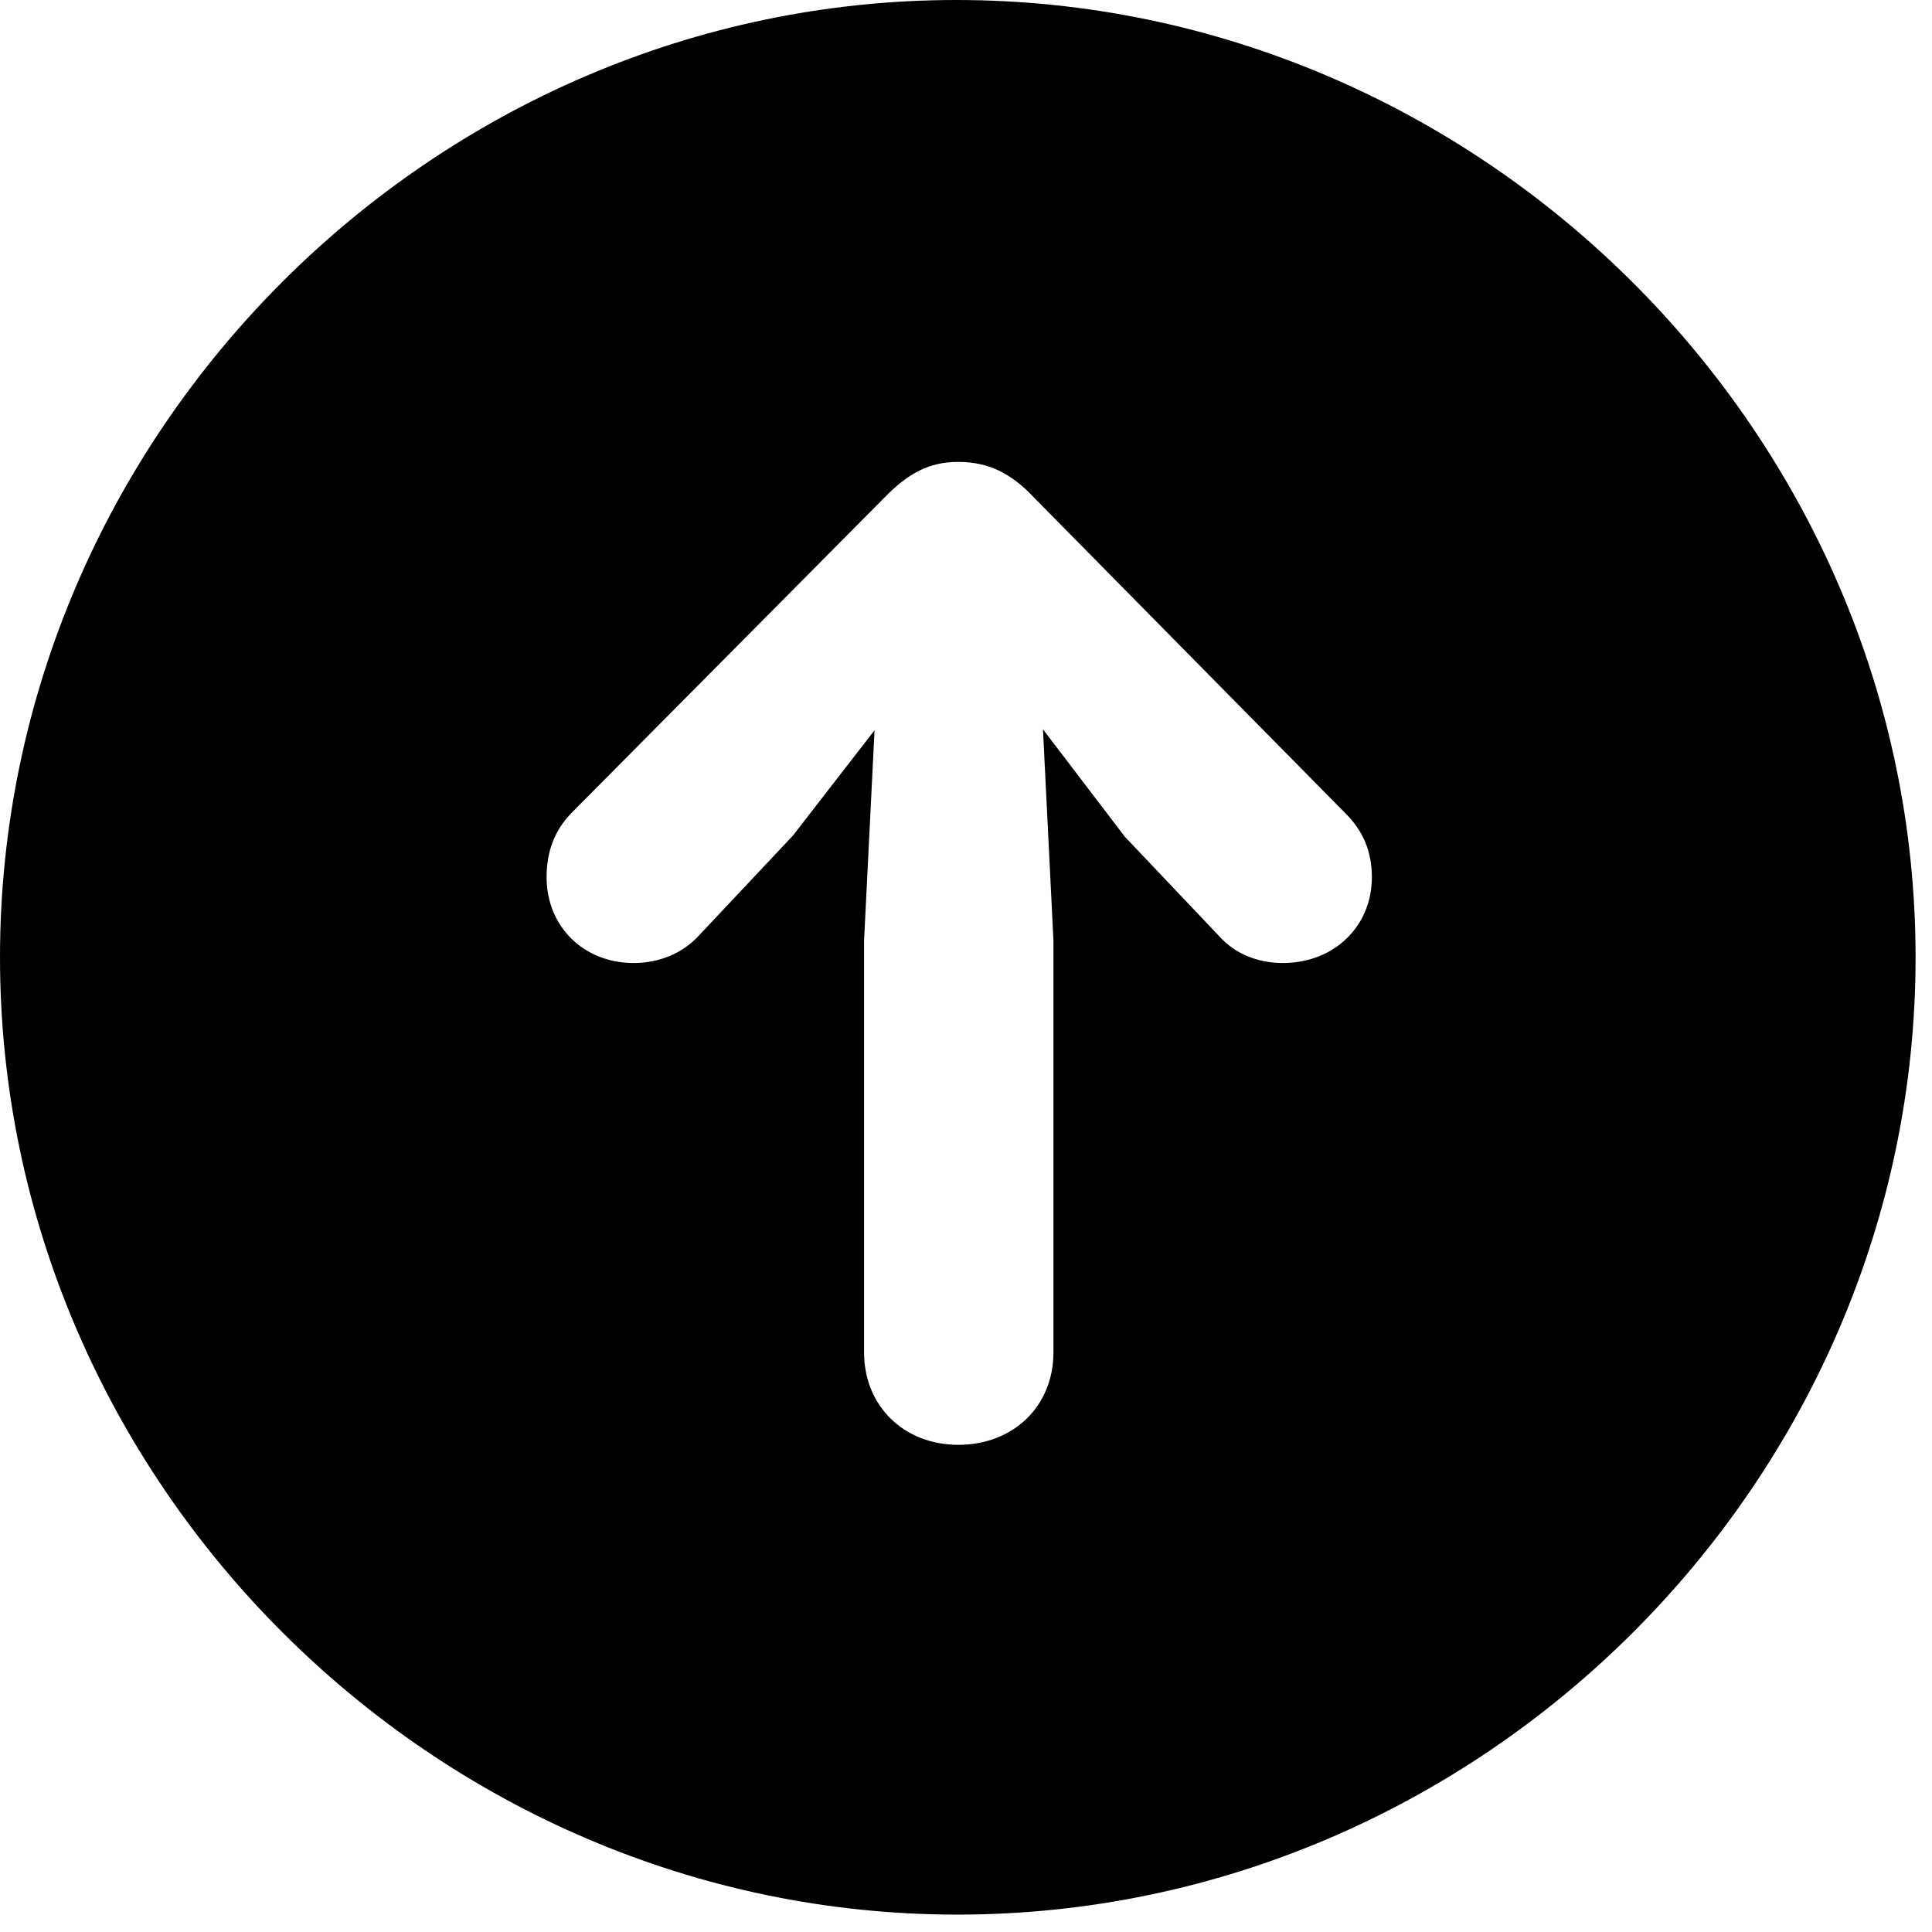 <svg width="38" height="38" viewBox="0 0 38 38" fill="none" xmlns="http://www.w3.org/2000/svg">
<g clip-path="url(#clip0_417_822)">
<path d="M37.677 18.829C37.677 29.136 29.136 37.658 18.829 37.658C8.542 37.658 0 29.136 0 18.829C0 8.523 8.523 0 18.81 0C29.116 0 37.677 8.523 37.677 18.829ZM17.389 9.794L11.236 15.994C10.902 16.341 10.751 16.754 10.751 17.255C10.751 18.222 11.478 18.941 12.462 18.941C12.969 18.941 13.423 18.75 13.739 18.409L15.595 16.436L17.201 14.364L16.995 18.499V26.597C16.995 27.662 17.785 28.418 18.848 28.418C19.93 28.418 20.72 27.662 20.72 26.597V18.499L20.514 14.345L22.124 16.457L23.976 18.409C24.296 18.769 24.75 18.941 25.234 18.941C26.237 18.941 26.983 18.222 26.983 17.255C26.983 16.754 26.813 16.341 26.46 15.994L20.345 9.794C19.888 9.302 19.432 9.085 18.848 9.085C18.283 9.085 17.865 9.302 17.389 9.794Z" fill="black"/>
</g>
<defs>
<clipPath id="clip0_417_822">
<rect width="38" height="37.673" fill="white"/>
</clipPath>
</defs>
</svg>
